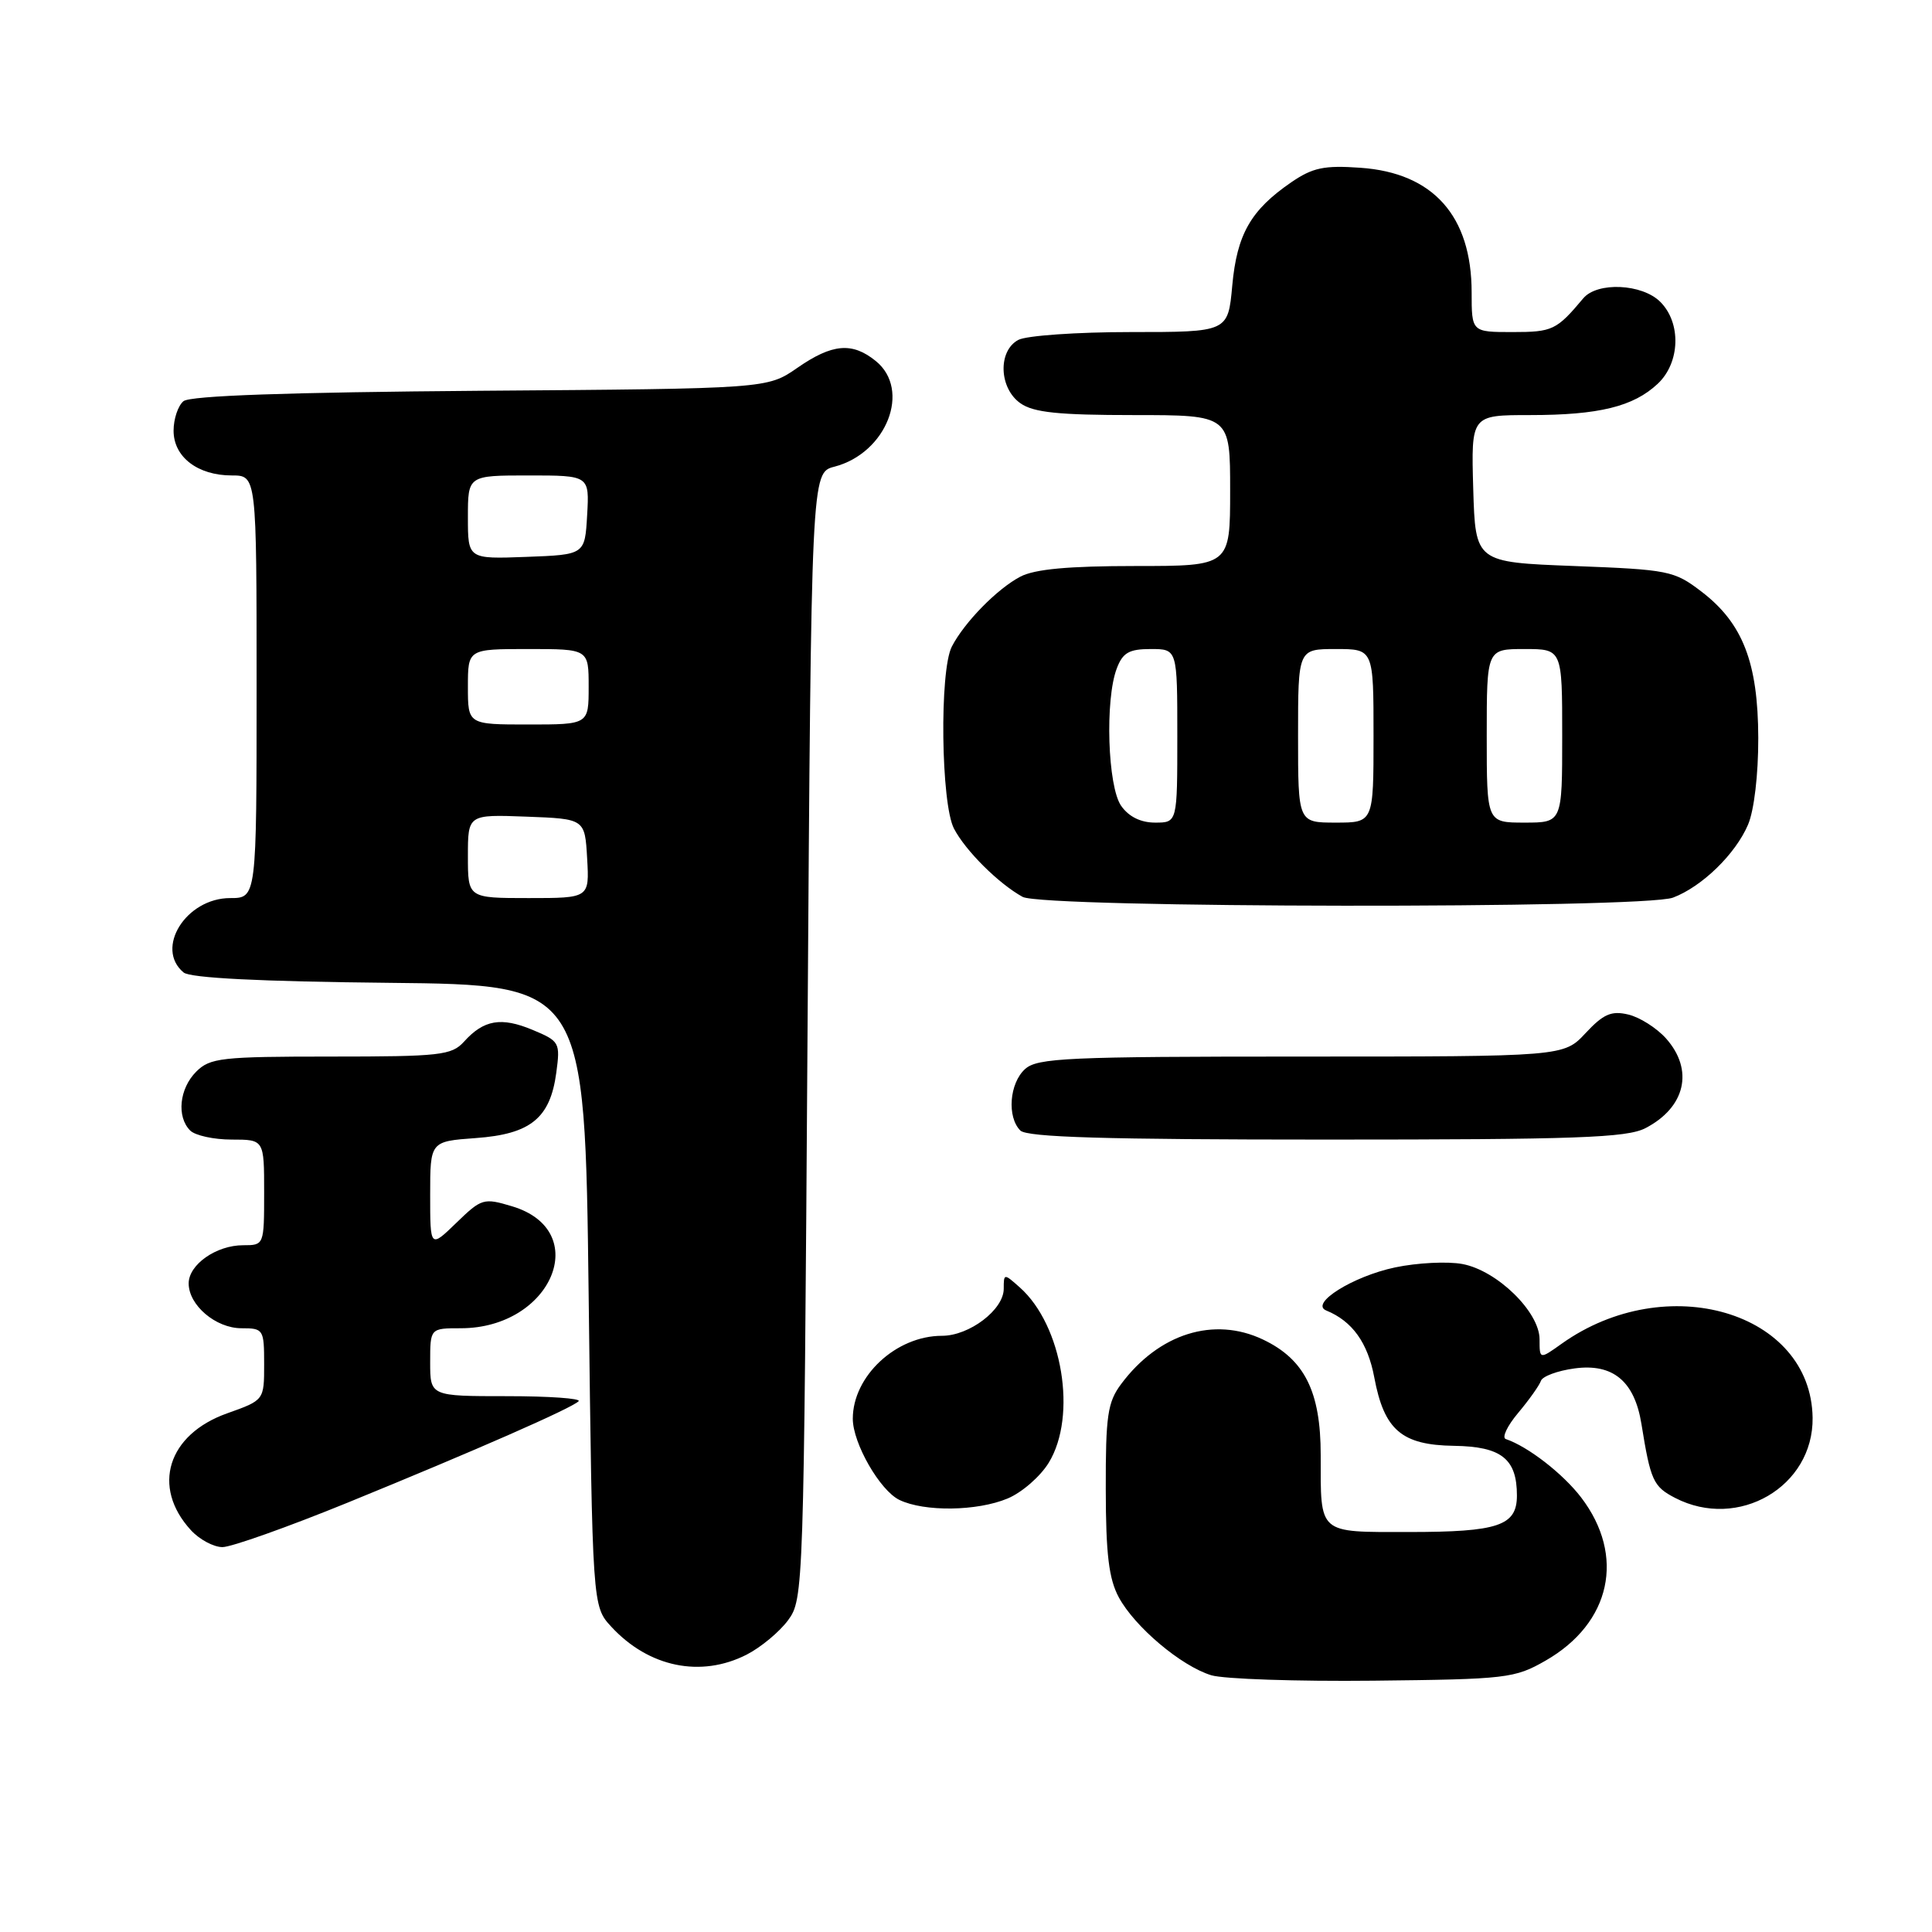 <?xml version="1.0" encoding="UTF-8" standalone="no"?>
<!DOCTYPE svg PUBLIC "-//W3C//DTD SVG 1.1//EN" "http://www.w3.org/Graphics/SVG/1.1/DTD/svg11.dtd" >
<svg xmlns="http://www.w3.org/2000/svg" xmlns:xlink="http://www.w3.org/1999/xlink" version="1.1" viewBox="0 0 256 256">
 <g >
 <path fill="currentColor"
d=" M 204.80 220.04 C 213.47 215.07 215.41 206.16 209.51 198.42 C 207.10 195.27 202.46 191.67 199.52 190.68 C 198.98 190.49 199.72 188.93 201.17 187.21 C 202.62 185.48 203.97 183.58 204.18 182.97 C 204.38 182.37 206.39 181.62 208.66 181.32 C 213.73 180.64 216.59 183.02 217.50 188.69 C 218.71 196.20 219.07 196.98 221.96 198.48 C 230.33 202.81 240.30 196.99 240.18 187.86 C 239.98 173.83 220.81 168.17 206.93 178.05 C 204.00 180.14 204.00 180.14 204.00 177.47 C 204.00 173.84 198.38 168.35 193.78 167.49 C 191.81 167.12 187.80 167.32 184.85 167.94 C 179.26 169.12 173.49 172.74 175.74 173.65 C 179.19 175.06 181.24 177.92 182.10 182.52 C 183.41 189.49 185.72 191.48 192.67 191.58 C 198.94 191.67 201.00 193.30 201.00 198.16 C 201.00 202.17 198.55 203.00 186.67 203.00 C 174.55 203.00 175.00 203.39 175.00 192.79 C 175.00 184.38 172.86 180.11 167.34 177.49 C 160.85 174.41 153.55 176.70 148.56 183.39 C 146.76 185.80 146.50 187.58 146.52 197.33 C 146.53 205.95 146.93 209.22 148.25 211.66 C 150.37 215.58 156.51 220.76 160.50 221.98 C 162.15 222.48 171.82 222.81 182.00 222.70 C 199.64 222.51 200.70 222.39 204.80 220.04 Z  M 98.93 219.25 C 100.81 218.29 103.29 216.23 104.43 214.68 C 106.47 211.90 106.51 210.73 107.00 137.24 C 107.50 62.63 107.50 62.63 110.56 61.84 C 117.48 60.04 120.76 51.66 116.05 47.84 C 112.92 45.30 110.28 45.53 105.64 48.75 C 101.67 51.50 101.67 51.50 63.65 51.78 C 38.13 51.98 25.19 52.43 24.31 53.16 C 23.59 53.76 23.00 55.51 23.00 57.07 C 23.00 60.55 26.19 63.00 30.72 63.00 C 34.00 63.00 34.00 63.00 34.00 91.00 C 34.00 119.00 34.00 119.00 30.50 119.00 C 24.65 119.00 20.48 125.67 24.33 128.86 C 25.21 129.59 34.51 130.06 51.58 130.23 C 77.50 130.50 77.50 130.50 78.00 171.67 C 78.50 212.84 78.50 212.84 81.00 215.55 C 85.96 220.92 92.86 222.34 98.93 219.25 Z  M 46.06 199.11 C 62.96 192.21 75.73 186.61 76.67 185.67 C 77.03 185.30 72.76 185.00 67.17 185.00 C 57.00 185.00 57.00 185.00 57.00 180.50 C 57.00 176.00 57.00 176.00 61.05 176.00 C 73.13 176.00 78.58 163.05 67.85 159.84 C 64.09 158.71 63.81 158.79 60.47 162.03 C 57.00 165.39 57.00 165.39 57.00 158.32 C 57.00 151.24 57.00 151.24 63.04 150.80 C 70.30 150.28 72.90 148.17 73.71 142.15 C 74.25 138.13 74.15 137.96 70.56 136.46 C 66.41 134.73 64.10 135.12 61.48 138.03 C 59.84 139.83 58.35 140.00 43.85 140.00 C 29.33 140.00 27.83 140.17 26.00 142.00 C 23.76 144.24 23.38 147.98 25.20 149.80 C 25.86 150.46 28.34 151.00 30.70 151.00 C 35.00 151.00 35.00 151.00 35.00 158.00 C 35.00 164.99 34.99 165.00 32.22 165.00 C 28.66 165.00 25.00 167.56 25.00 170.06 C 25.00 172.95 28.59 176.00 32.00 176.00 C 34.91 176.00 35.00 176.14 35.00 180.77 C 35.00 185.53 35.00 185.53 30.11 187.27 C 22.21 190.07 20.04 197.02 25.29 202.75 C 26.42 203.99 28.31 205.00 29.48 205.00 C 30.65 205.00 38.11 202.35 46.06 199.11 Z  M 133.51 198.56 C 135.41 197.77 137.86 195.63 138.97 193.81 C 142.76 187.60 140.78 175.62 135.14 170.60 C 133.03 168.72 133.00 168.72 133.00 170.77 C 133.00 173.54 128.45 177.00 124.82 177.00 C 118.74 177.00 113.00 182.34 113.00 187.99 C 113.00 191.24 116.60 197.51 119.18 198.75 C 122.48 200.34 129.47 200.25 133.51 198.56 Z  M 218.02 149.49 C 223.34 146.74 224.48 141.77 220.75 137.59 C 219.51 136.21 217.26 134.78 215.75 134.43 C 213.52 133.90 212.46 134.36 210.10 136.89 C 207.20 140.00 207.20 140.00 172.43 140.00 C 141.48 140.00 137.46 140.18 135.83 141.65 C 133.75 143.53 133.41 148.01 135.20 149.80 C 136.09 150.69 146.48 151.00 175.75 151.00 C 208.89 151.00 215.56 150.76 218.02 149.49 Z  M 221.68 118.94 C 225.52 117.49 229.96 113.17 231.62 109.28 C 232.43 107.40 232.99 102.64 232.98 97.78 C 232.95 87.79 230.93 82.57 225.44 78.38 C 221.83 75.62 221.10 75.48 208.58 75.00 C 195.50 74.50 195.50 74.50 195.21 64.75 C 194.93 55.00 194.93 55.00 202.72 55.00 C 211.86 55.00 216.43 53.88 219.66 50.85 C 222.63 48.06 222.80 42.80 220.00 40.00 C 217.59 37.59 211.65 37.32 209.79 39.53 C 206.25 43.75 205.72 44.00 200.43 44.00 C 195.00 44.00 195.00 44.00 195.00 38.75 C 195.00 28.61 189.90 22.90 180.26 22.23 C 175.45 21.89 173.94 22.21 171.09 24.16 C 165.73 27.84 163.90 31.05 163.28 37.85 C 162.72 44.00 162.72 44.00 149.80 44.00 C 142.69 44.00 136.00 44.47 134.93 45.04 C 132.20 46.50 132.37 51.45 135.22 53.44 C 136.95 54.66 140.28 55.00 150.22 55.00 C 163.00 55.00 163.00 55.00 163.00 65.00 C 163.00 75.00 163.00 75.00 150.45 75.00 C 141.59 75.00 137.11 75.41 135.20 76.41 C 132.13 78.02 127.78 82.46 126.12 85.68 C 124.47 88.90 124.68 106.49 126.41 109.80 C 127.94 112.73 132.31 117.08 135.50 118.84 C 138.22 120.34 217.73 120.43 221.68 118.94 Z  M 62.00 113.46 C 62.00 107.92 62.00 107.92 69.75 108.21 C 77.50 108.50 77.50 108.50 77.80 113.75 C 78.10 119.00 78.10 119.00 70.05 119.00 C 62.00 119.00 62.00 119.00 62.00 113.46 Z  M 62.00 91.00 C 62.00 86.00 62.00 86.00 70.00 86.00 C 78.00 86.00 78.00 86.00 78.00 91.00 C 78.00 96.00 78.00 96.00 70.00 96.00 C 62.00 96.00 62.00 96.00 62.00 91.00 Z  M 62.00 68.54 C 62.00 63.00 62.00 63.00 70.05 63.00 C 78.10 63.00 78.10 63.00 77.80 68.25 C 77.50 73.50 77.50 73.50 69.75 73.79 C 62.00 74.08 62.00 74.08 62.00 68.54 Z  M 148.56 106.78 C 146.77 104.23 146.40 92.70 147.98 88.57 C 148.77 86.48 149.61 86.00 152.48 86.00 C 156.00 86.00 156.00 86.00 156.00 97.50 C 156.00 109.00 156.00 109.00 153.06 109.00 C 151.15 109.00 149.57 108.22 148.56 106.78 Z  M 172.00 97.50 C 172.00 86.00 172.00 86.00 177.00 86.00 C 182.00 86.00 182.00 86.00 182.00 97.50 C 182.00 109.00 182.00 109.00 177.00 109.00 C 172.00 109.00 172.00 109.00 172.00 97.50 Z  M 197.00 97.50 C 197.00 86.00 197.00 86.00 202.00 86.00 C 207.00 86.00 207.00 86.00 207.00 97.50 C 207.00 109.00 207.00 109.00 202.00 109.00 C 197.00 109.00 197.00 109.00 197.00 97.50 Z "/>
</g>
</svg>